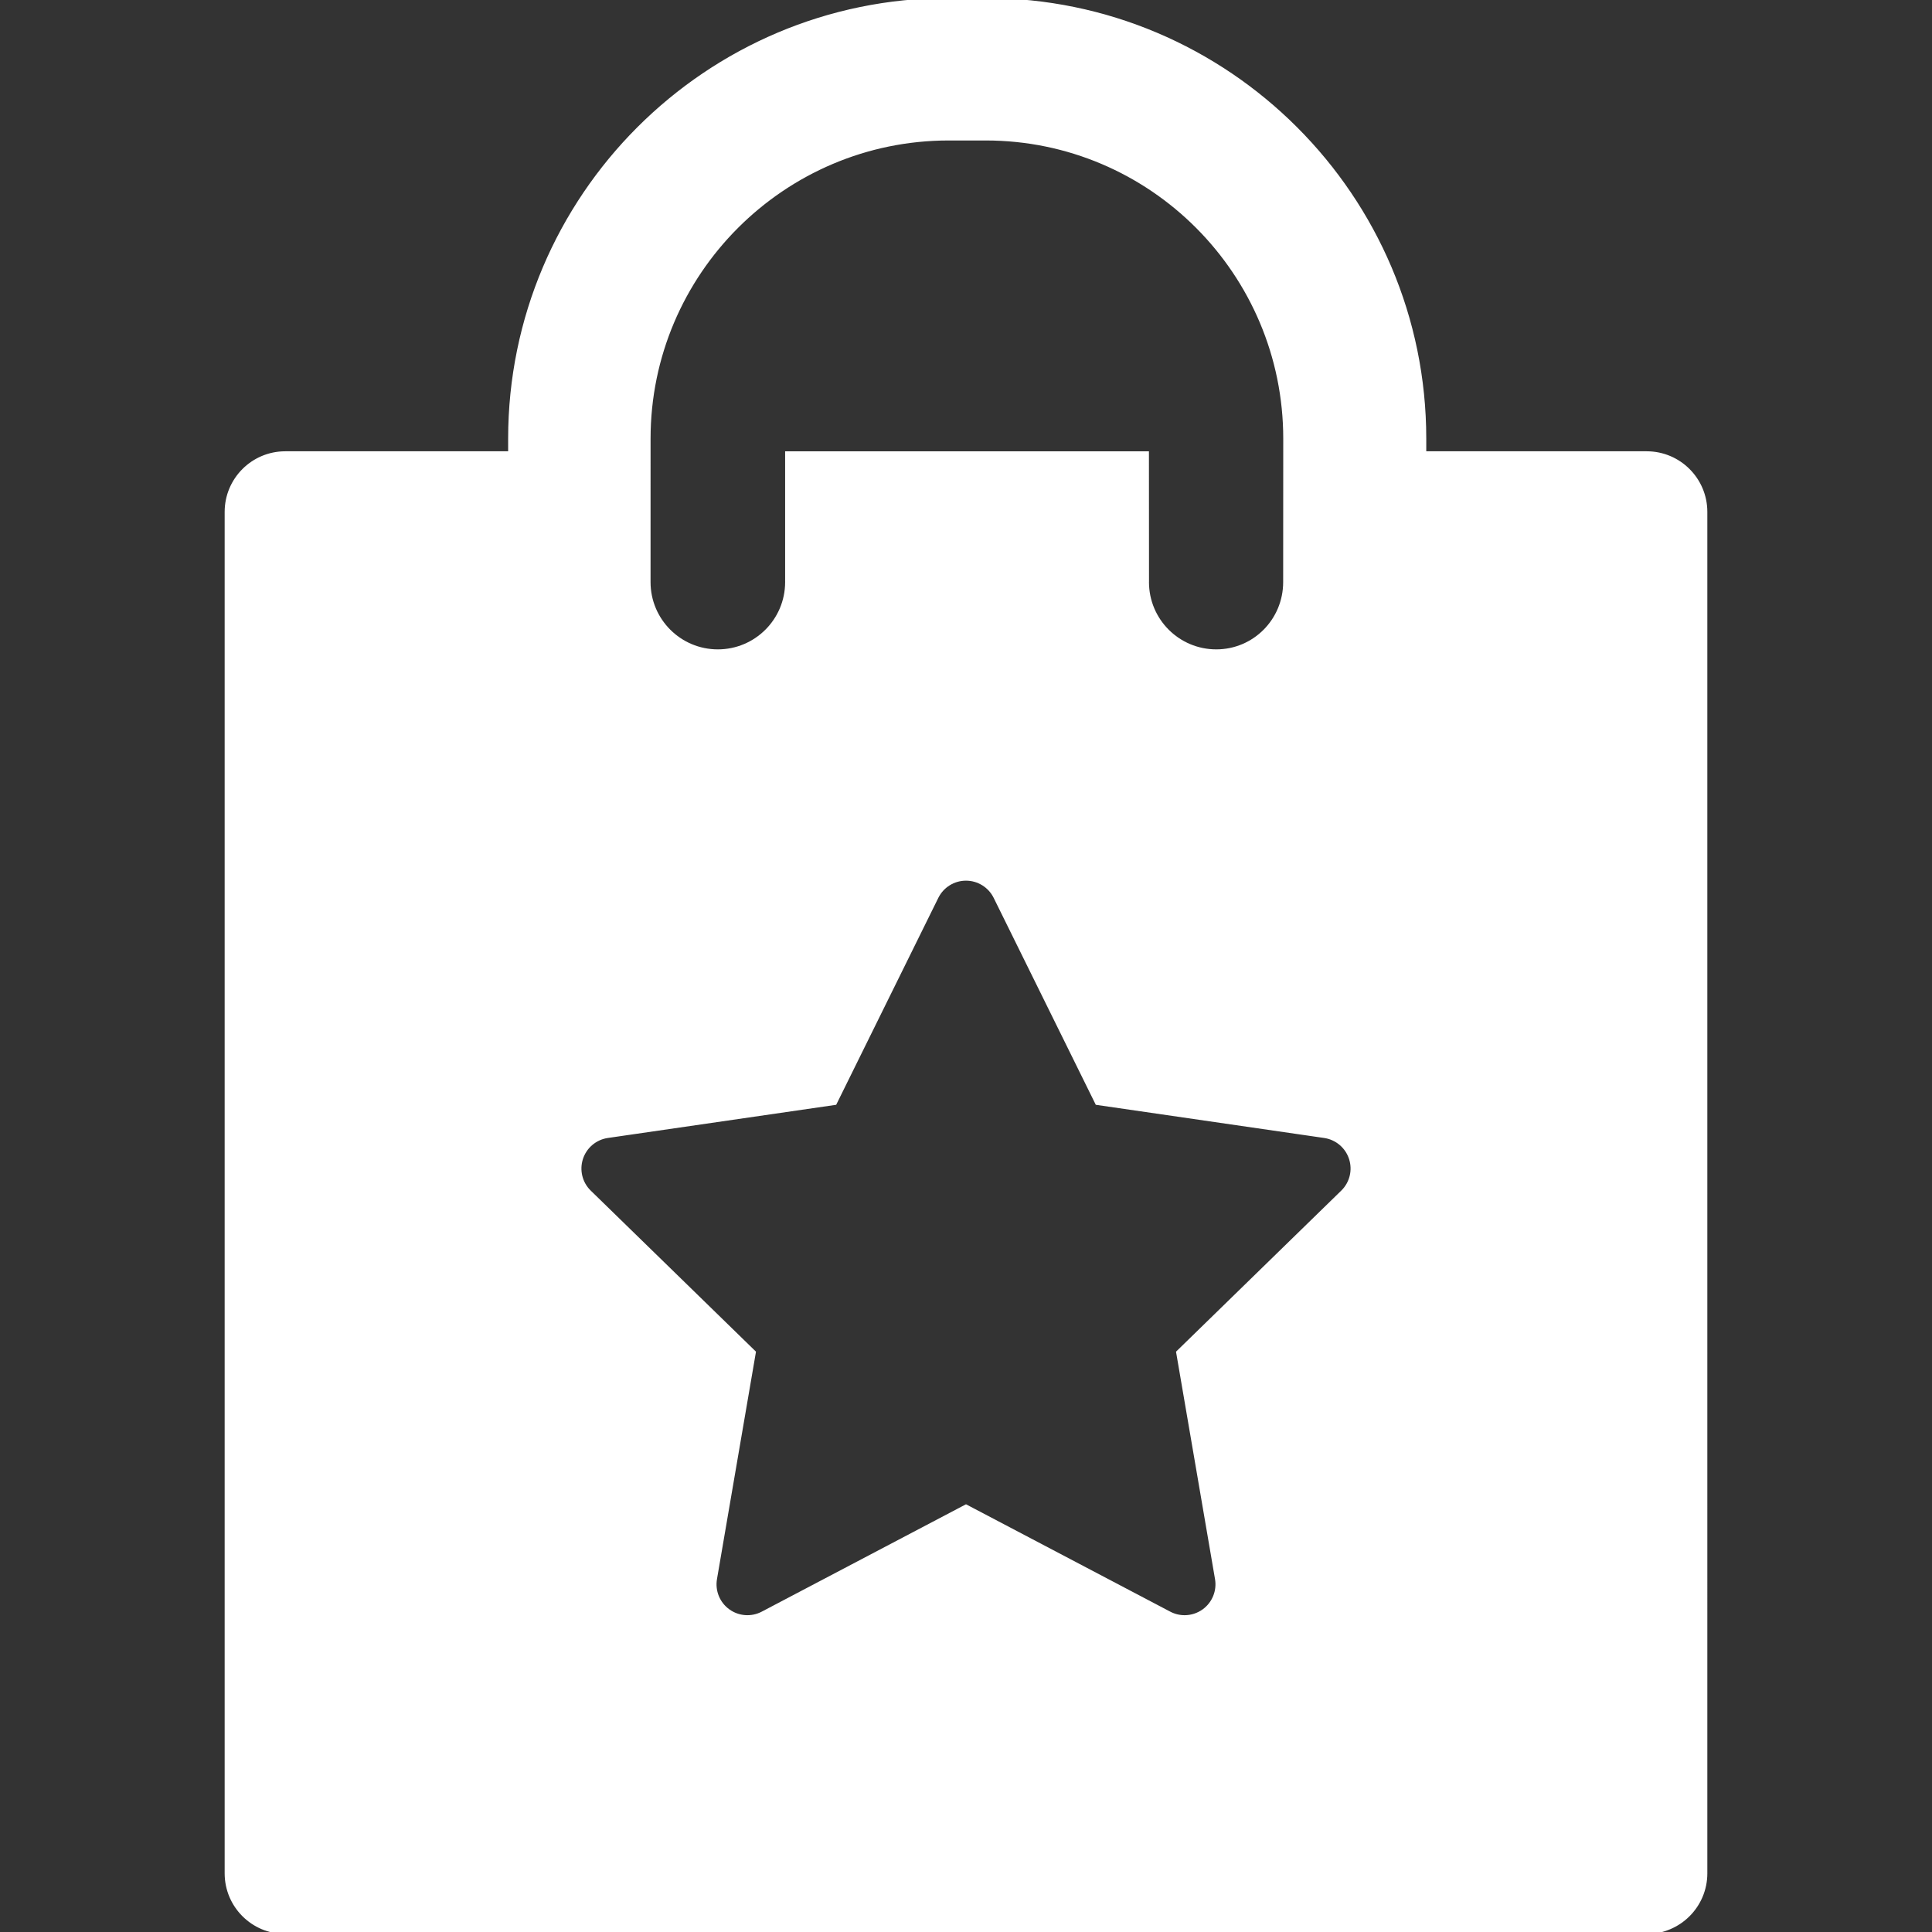 <!DOCTYPE svg PUBLIC "-//W3C//DTD SVG 1.1//EN" "http://www.w3.org/Graphics/SVG/1.1/DTD/svg11.dtd">
<!-- Uploaded to: SVG Repo, www.svgrepo.com, Transformed by: SVG Repo Mixer Tools -->
<svg fill="#ffffff" version="1.1" id="Capa_1" xmlns="http://www.w3.org/2000/svg" xmlns:xlink="http://www.w3.org/1999/xlink" width="800px" height="800px" viewBox="0 0 494.67 494.67" xml:space="preserve" stroke="#ffffff">
<rect x="0" y="0" width="494.67" height="494.67" fill="#333333" stroke="none"/>
<g id="SVGRepo_bgCarrier" stroke-width="0"/>
<g id="SVGRepo_tracerCarrier" stroke-linecap="round" stroke-linejoin="round"/>
<g id="SVGRepo_iconCarrier"> <g> <path d="M421.62,116.048h-56.939v-3.735C364.681,50.383,314.298,0,252.368,0h-9.45c-61.93,0-112.313,50.384-112.313,112.313v3.735 H73.048c-8.297,0-15.026,6.727-15.026,15.025v348.572c0,8.299,6.729,15.025,15.026,15.025H421.62 c8.301,0,15.027-6.728,15.027-15.025V131.073C436.647,122.774,429.921,116.048,421.62,116.048z M166.072,112.313 c0-42.372,34.473-76.846,76.846-76.846h9.45c42.373,0,76.695,34.474,76.695,76.846l-0.021,36.722 c0,9.792-7.838,17.729-17.629,17.729c-9.793,0-17.729-7.938-17.729-17.729c0-0.041,0.008-0.082,0.008-0.123l-0.019-32.863h-92.147 v32.863h-0.006c0,0.041,0.006,0.082,0.006,0.123c0,9.792-7.938,17.729-17.729,17.729c-9.792,0-17.729-7.938-17.729-17.729 L166.072,112.313z M343.763,305.205l-42.119,41.056l9.943,57.973c0.539,3.151-0.756,6.338-3.342,8.218 c-1.467,1.063-3.197,1.604-4.939,1.604c-1.338,0-2.682-0.319-3.908-0.965l-52.063-27.371l-52.062,27.371 c-2.833,1.487-6.262,1.24-8.848-0.641c-2.589-1.88-3.884-5.065-3.343-8.218l9.944-57.973l-42.12-41.056 c-2.291-2.231-3.114-5.57-2.125-8.612c0.986-3.041,3.615-5.258,6.78-5.718l58.206-8.457l26.031-52.744 c1.416-2.868,4.336-4.685,7.535-4.685c3.197,0,6.12,1.816,7.536,4.685l26.027,52.744l58.211,8.457 c3.16,0.46,5.791,2.677,6.777,5.718C346.878,299.635,346.052,302.975,343.763,305.205z"/> </g> </g>
</svg>